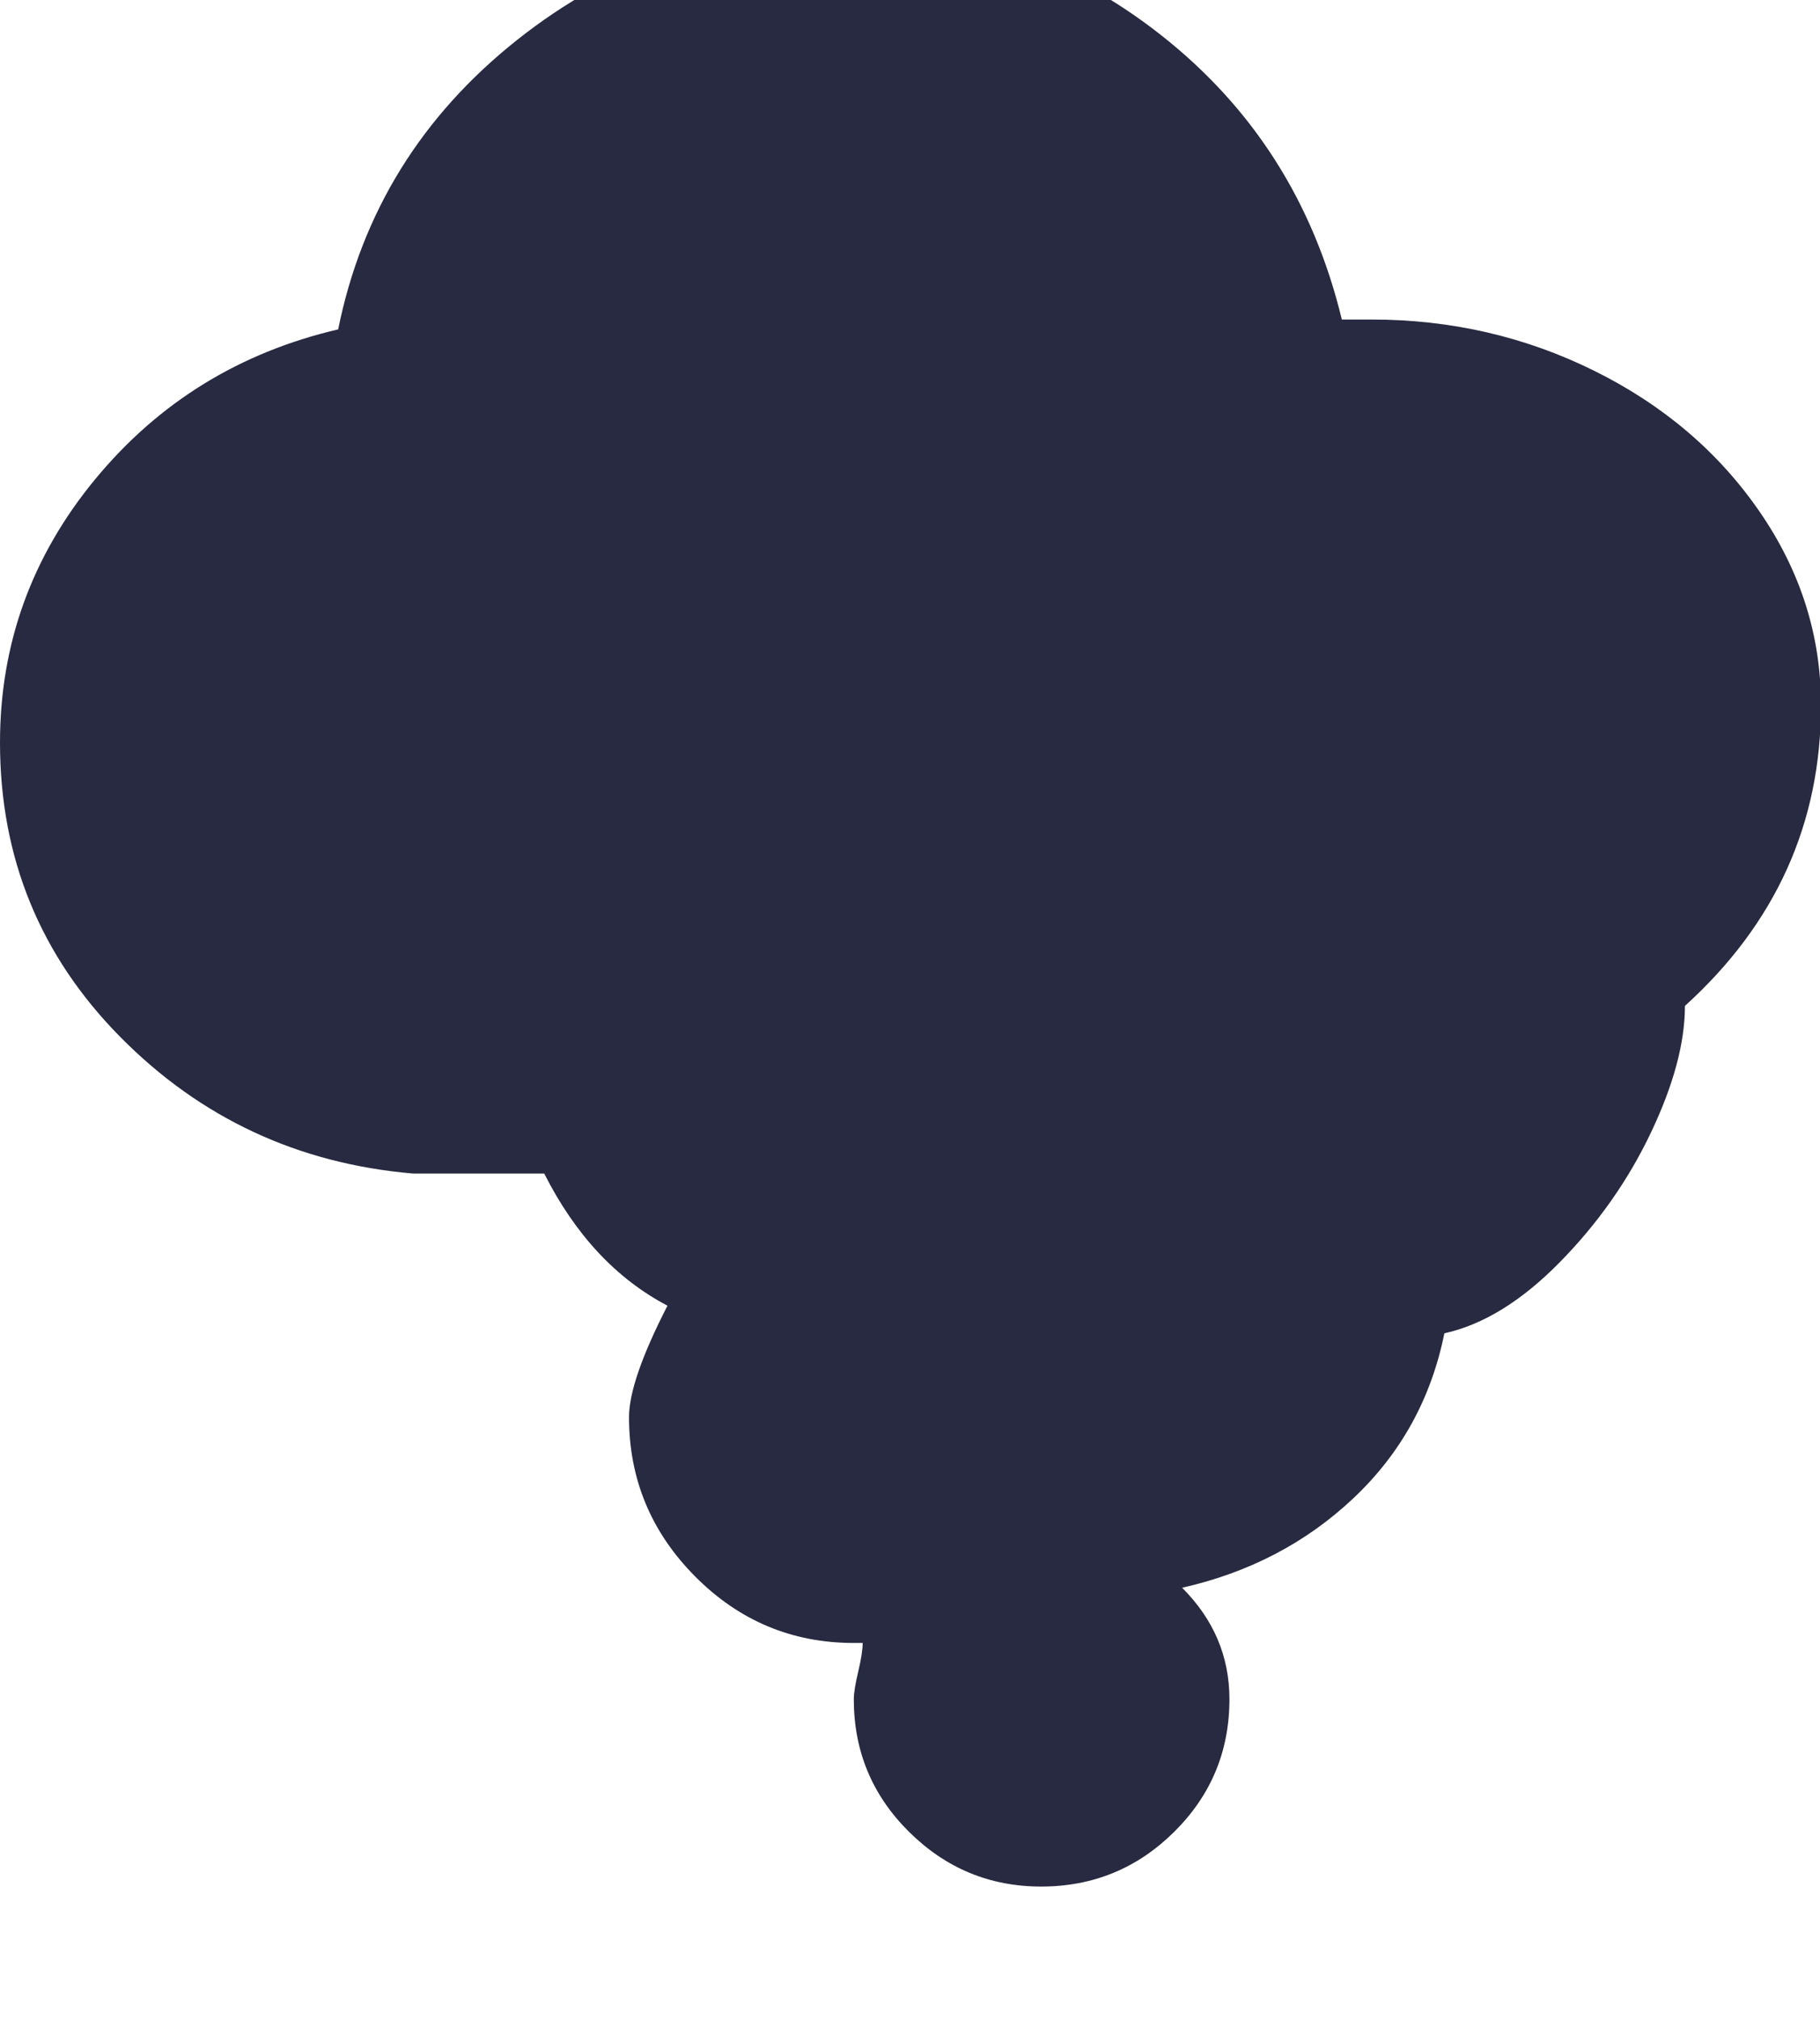 <svg xmlns="http://www.w3.org/2000/svg" fill="#272A40" viewBox="0 0 1846 2048"><path d="M0 753q0-150 96.5-267T343 334q36-178 181.5-293.5T857-75q180 0 320.5 110.5T1361 324h30q121 0 226 52t167.5 142.5T1847 715q0 180-138 305 0 56-34.5 128.5T1582 1280t-117 72q-20 99-92 167t-174 91q48 48 48 113 0 79-56 134.5t-135 55.5q-78 0-134-55.5T866 1723q0-9 4.5-28t4.5-29h-9q-94 0-161-67.5T638 1437q0-37 39-113-78-41-125-134H419q-175-15-297-138.5T0 753z"/></svg>